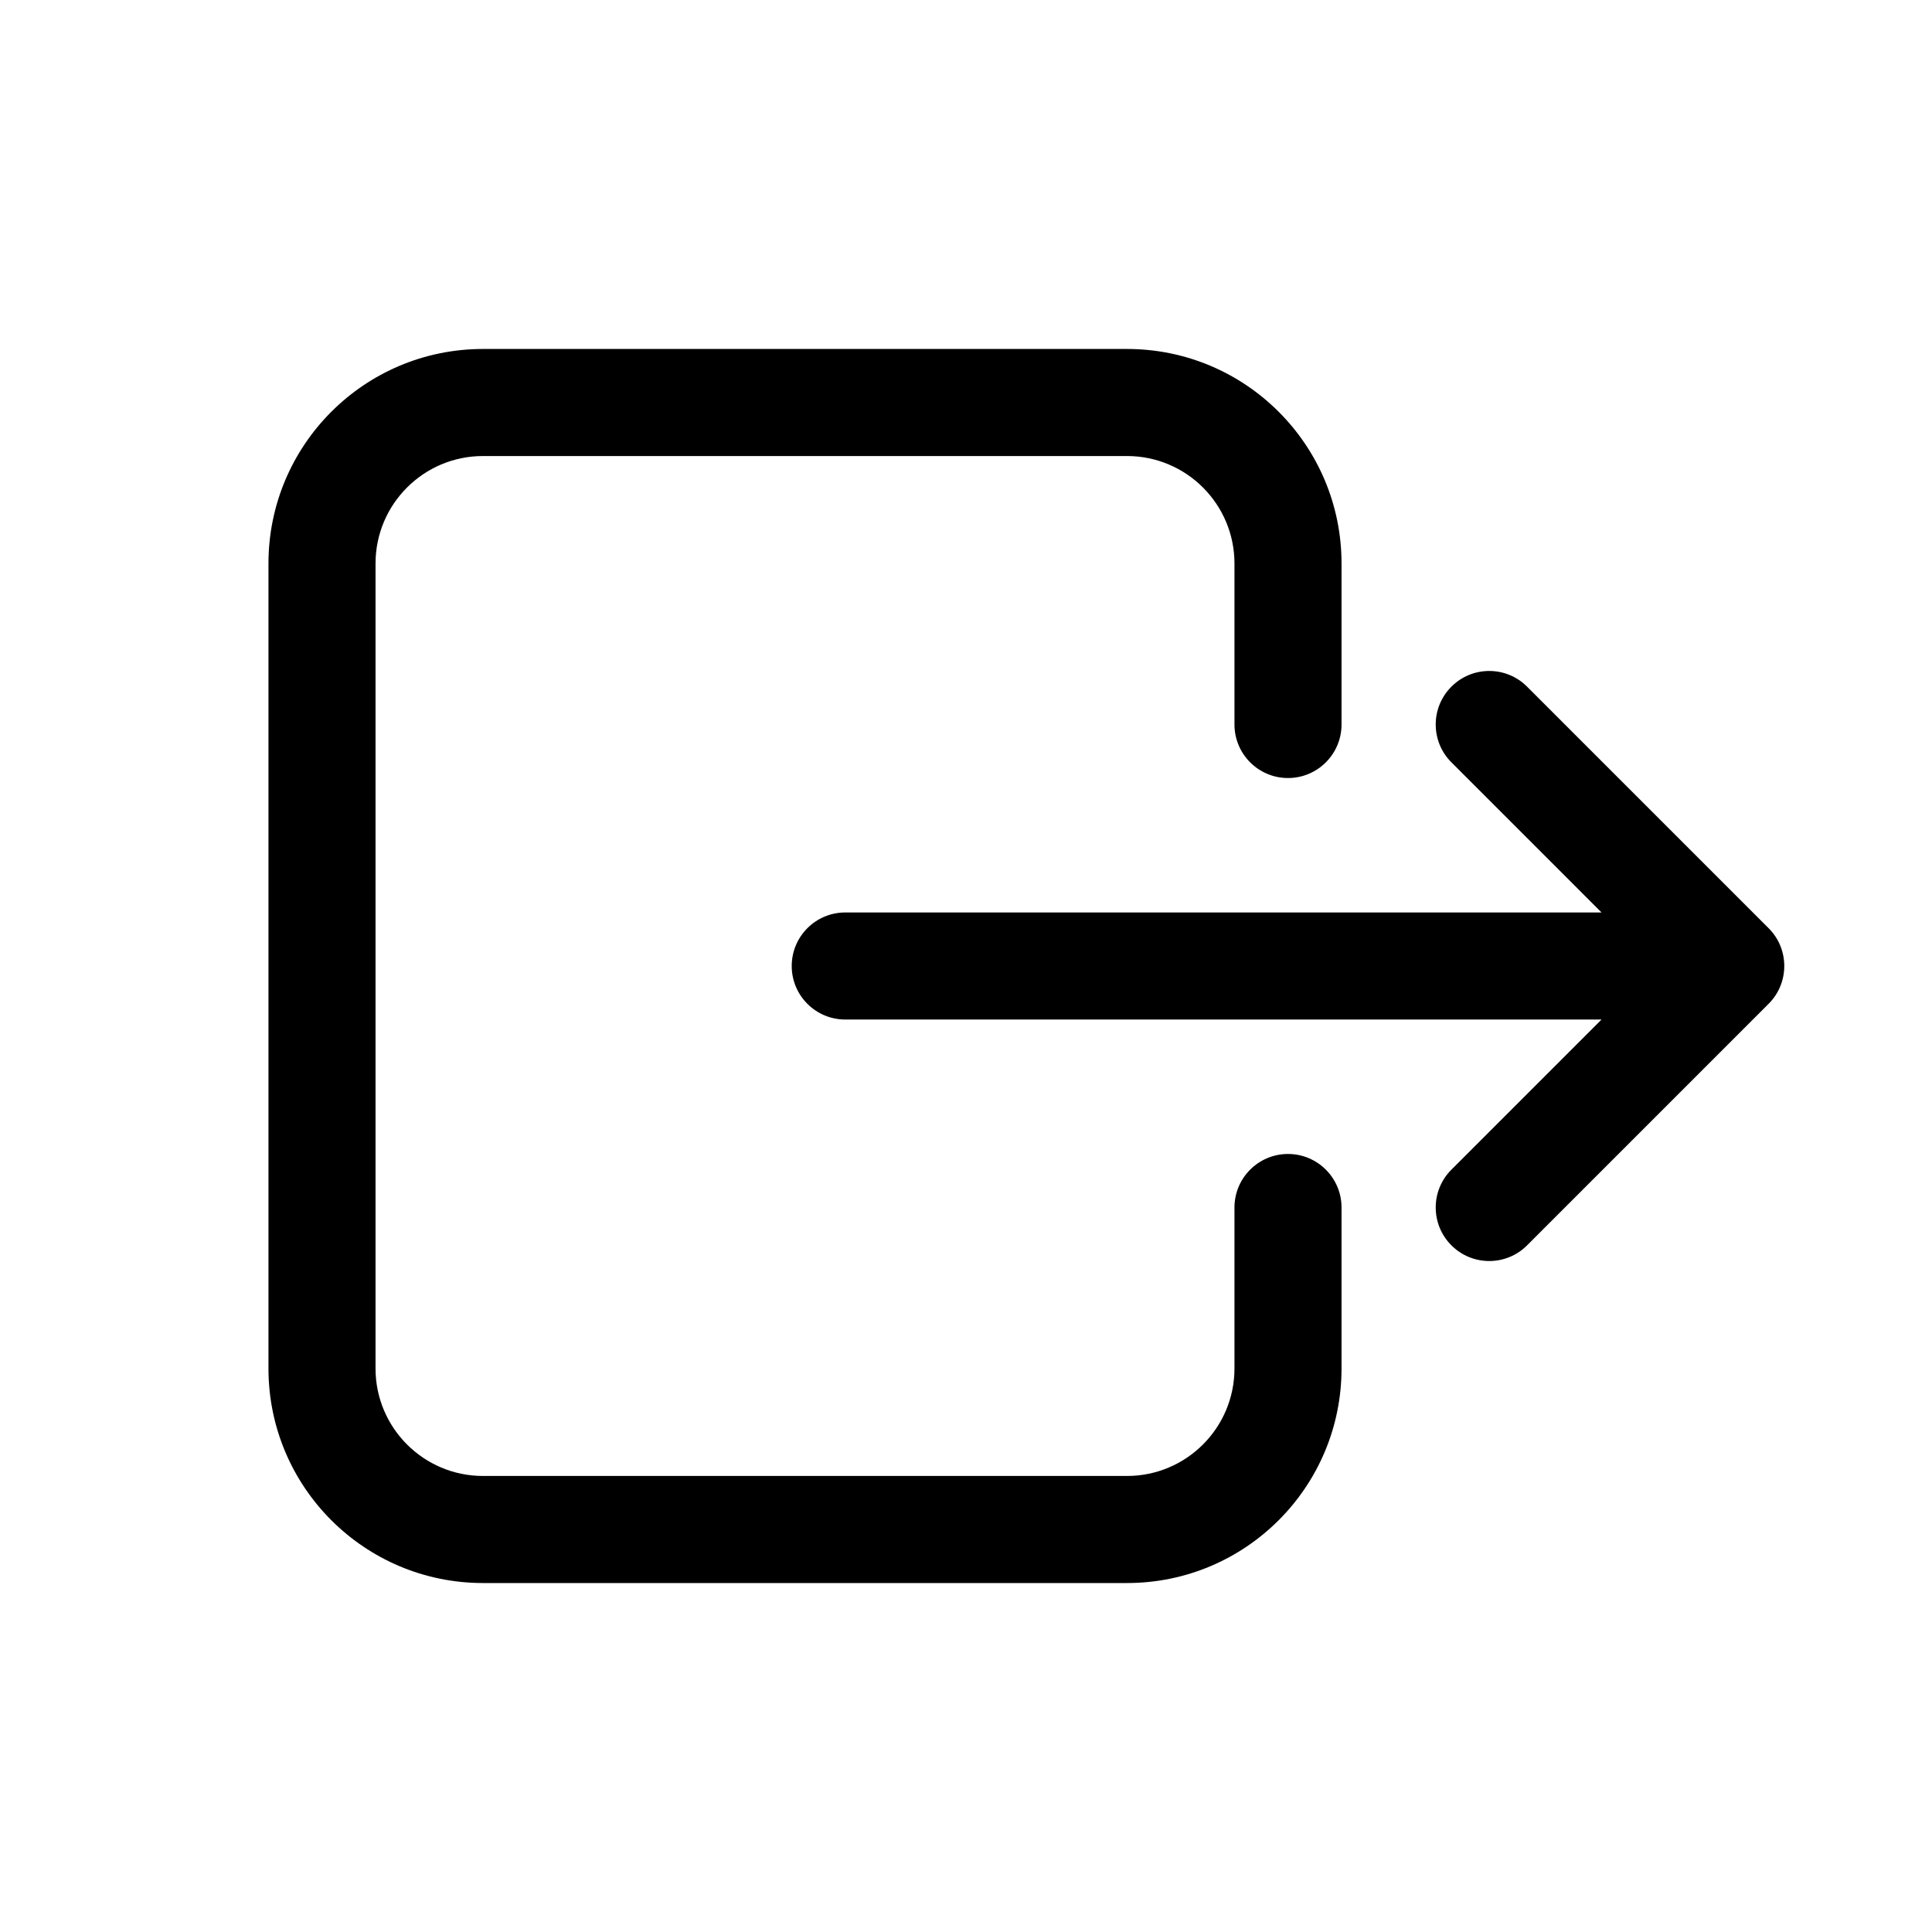 <?xml version="1.0" encoding="UTF-8" standalone="no"?>
<!DOCTYPE svg PUBLIC "-//W3C//DTD SVG 1.1//EN" "http://www.w3.org/Graphics/SVG/1.1/DTD/svg11.dtd">
<svg xmlns="http://www.w3.org/2000/svg" xmlns:xlink="http://www.w3.org/1999/xlink" version="1.1" width="24pt" height="24pt" viewBox="0 0 24 24">
<g enable-background="new">
<clipPath id="cp0">
<path transform="matrix(1,0,0,-1,0,24)" d="M 19.895 12.665 L 18.03 14.53 C 17.77 14.789 17.77 15.211 18.03 15.47 C 18.289 15.73 18.711 15.73 18.97 15.47 L 21.97 12.47 C 22.23 12.211 22.23 11.789 21.97 11.53 L 18.97 8.53 C 18.711 8.27 18.289 8.27 18.03 8.53 C 17.77 8.789 17.77 9.211 18.03 9.47 L 19.895 11.335 L 10.5 11.335 C 10.133 11.335 9.835 11.633 9.835 12 C 9.835 12.367 10.133 12.665 10.5 12.665 L 19.895 12.665 Z M 15.335 9 C 15.335 9.367 15.633 9.665 16 9.665 C 16.367 9.665 16.665 9.367 16.665 9 L 16.665 7 C 16.665 5.528 15.472 4.335 14 4.335 L 6 4.335 C 4.528 4.335 3.335 5.528 3.335 7 L 3.335 17 C 3.335 18.472 4.528 19.665 6 19.665 L 14 19.665 C 15.472 19.665 16.665 18.472 16.665 17 L 16.665 15 C 16.665 14.633 16.367 14.335 16 14.335 C 15.633 14.335 15.335 14.633 15.335 15 L 15.335 17 C 15.335 17.737 14.737 18.335 14 18.335 L 6 18.335 C 5.263 18.335 4.665 17.737 4.665 17 L 4.665 7 C 4.665 6.263 5.263 5.665 6 5.665 L 14 5.665 C 14.737 5.665 15.335 6.263 15.335 7 L 15.335 9 Z "/>
</clipPath>
<g clip-path="url(#cp0)">
<path transform="matrix(1,0,0,-1,0,24)" d="M -1.665 24.665 L 27.165 24.665 L 27.165 -.665 L -1.665 -.665 Z "/>
</g>
</g>
</svg>

